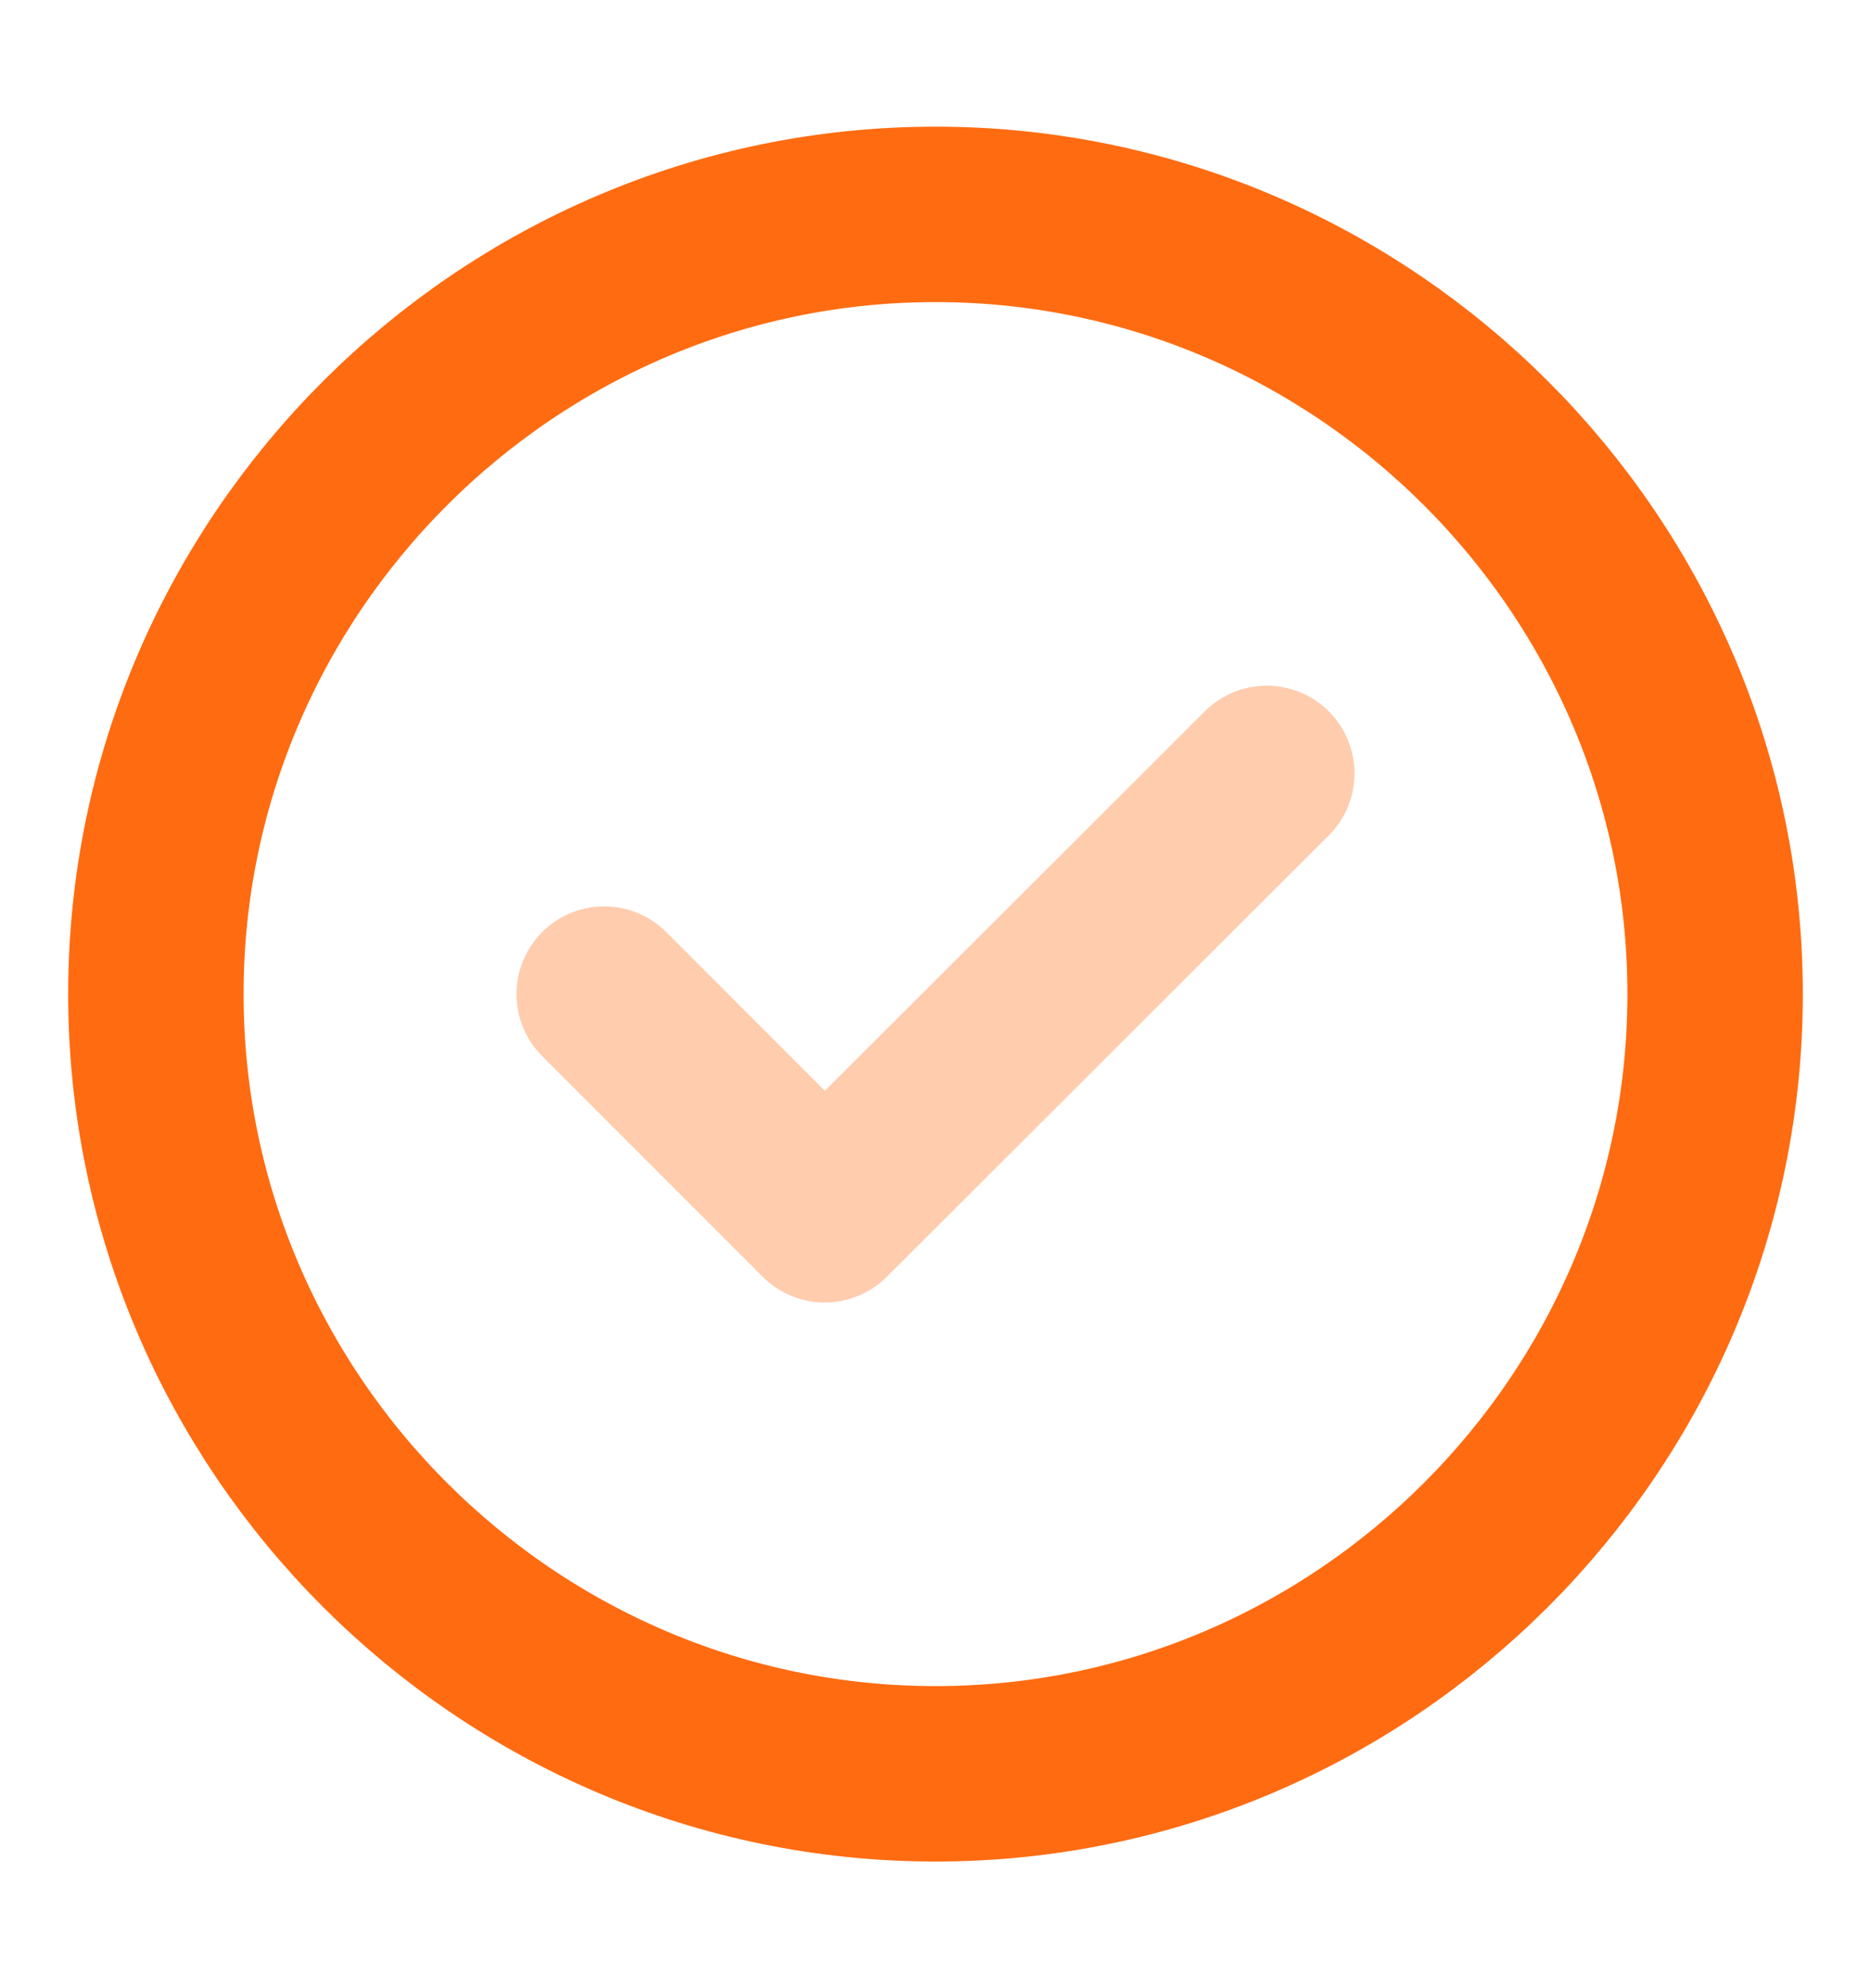 <svg width="16" height="17" viewBox="0 0 16 17" fill="none" xmlns="http://www.w3.org/2000/svg">
<path d="M8 15.167C11.667 15.167 14.667 12.167 14.667 8.5C14.667 4.833 11.667 1.833 8 1.833C4.333 1.833 1.333 4.833 1.333 8.5C1.333 12.167 4.333 15.167 8 15.167Z" stroke="#FF6B11" stroke-width="1.5" stroke-linecap="round" stroke-linejoin="round"/>
<path opacity="0.34" d="M5.167 8.5L7.053 10.387L10.833 6.613" stroke="#FF6B11" stroke-width="1.5" stroke-linecap="round" stroke-linejoin="round"/>
</svg>
